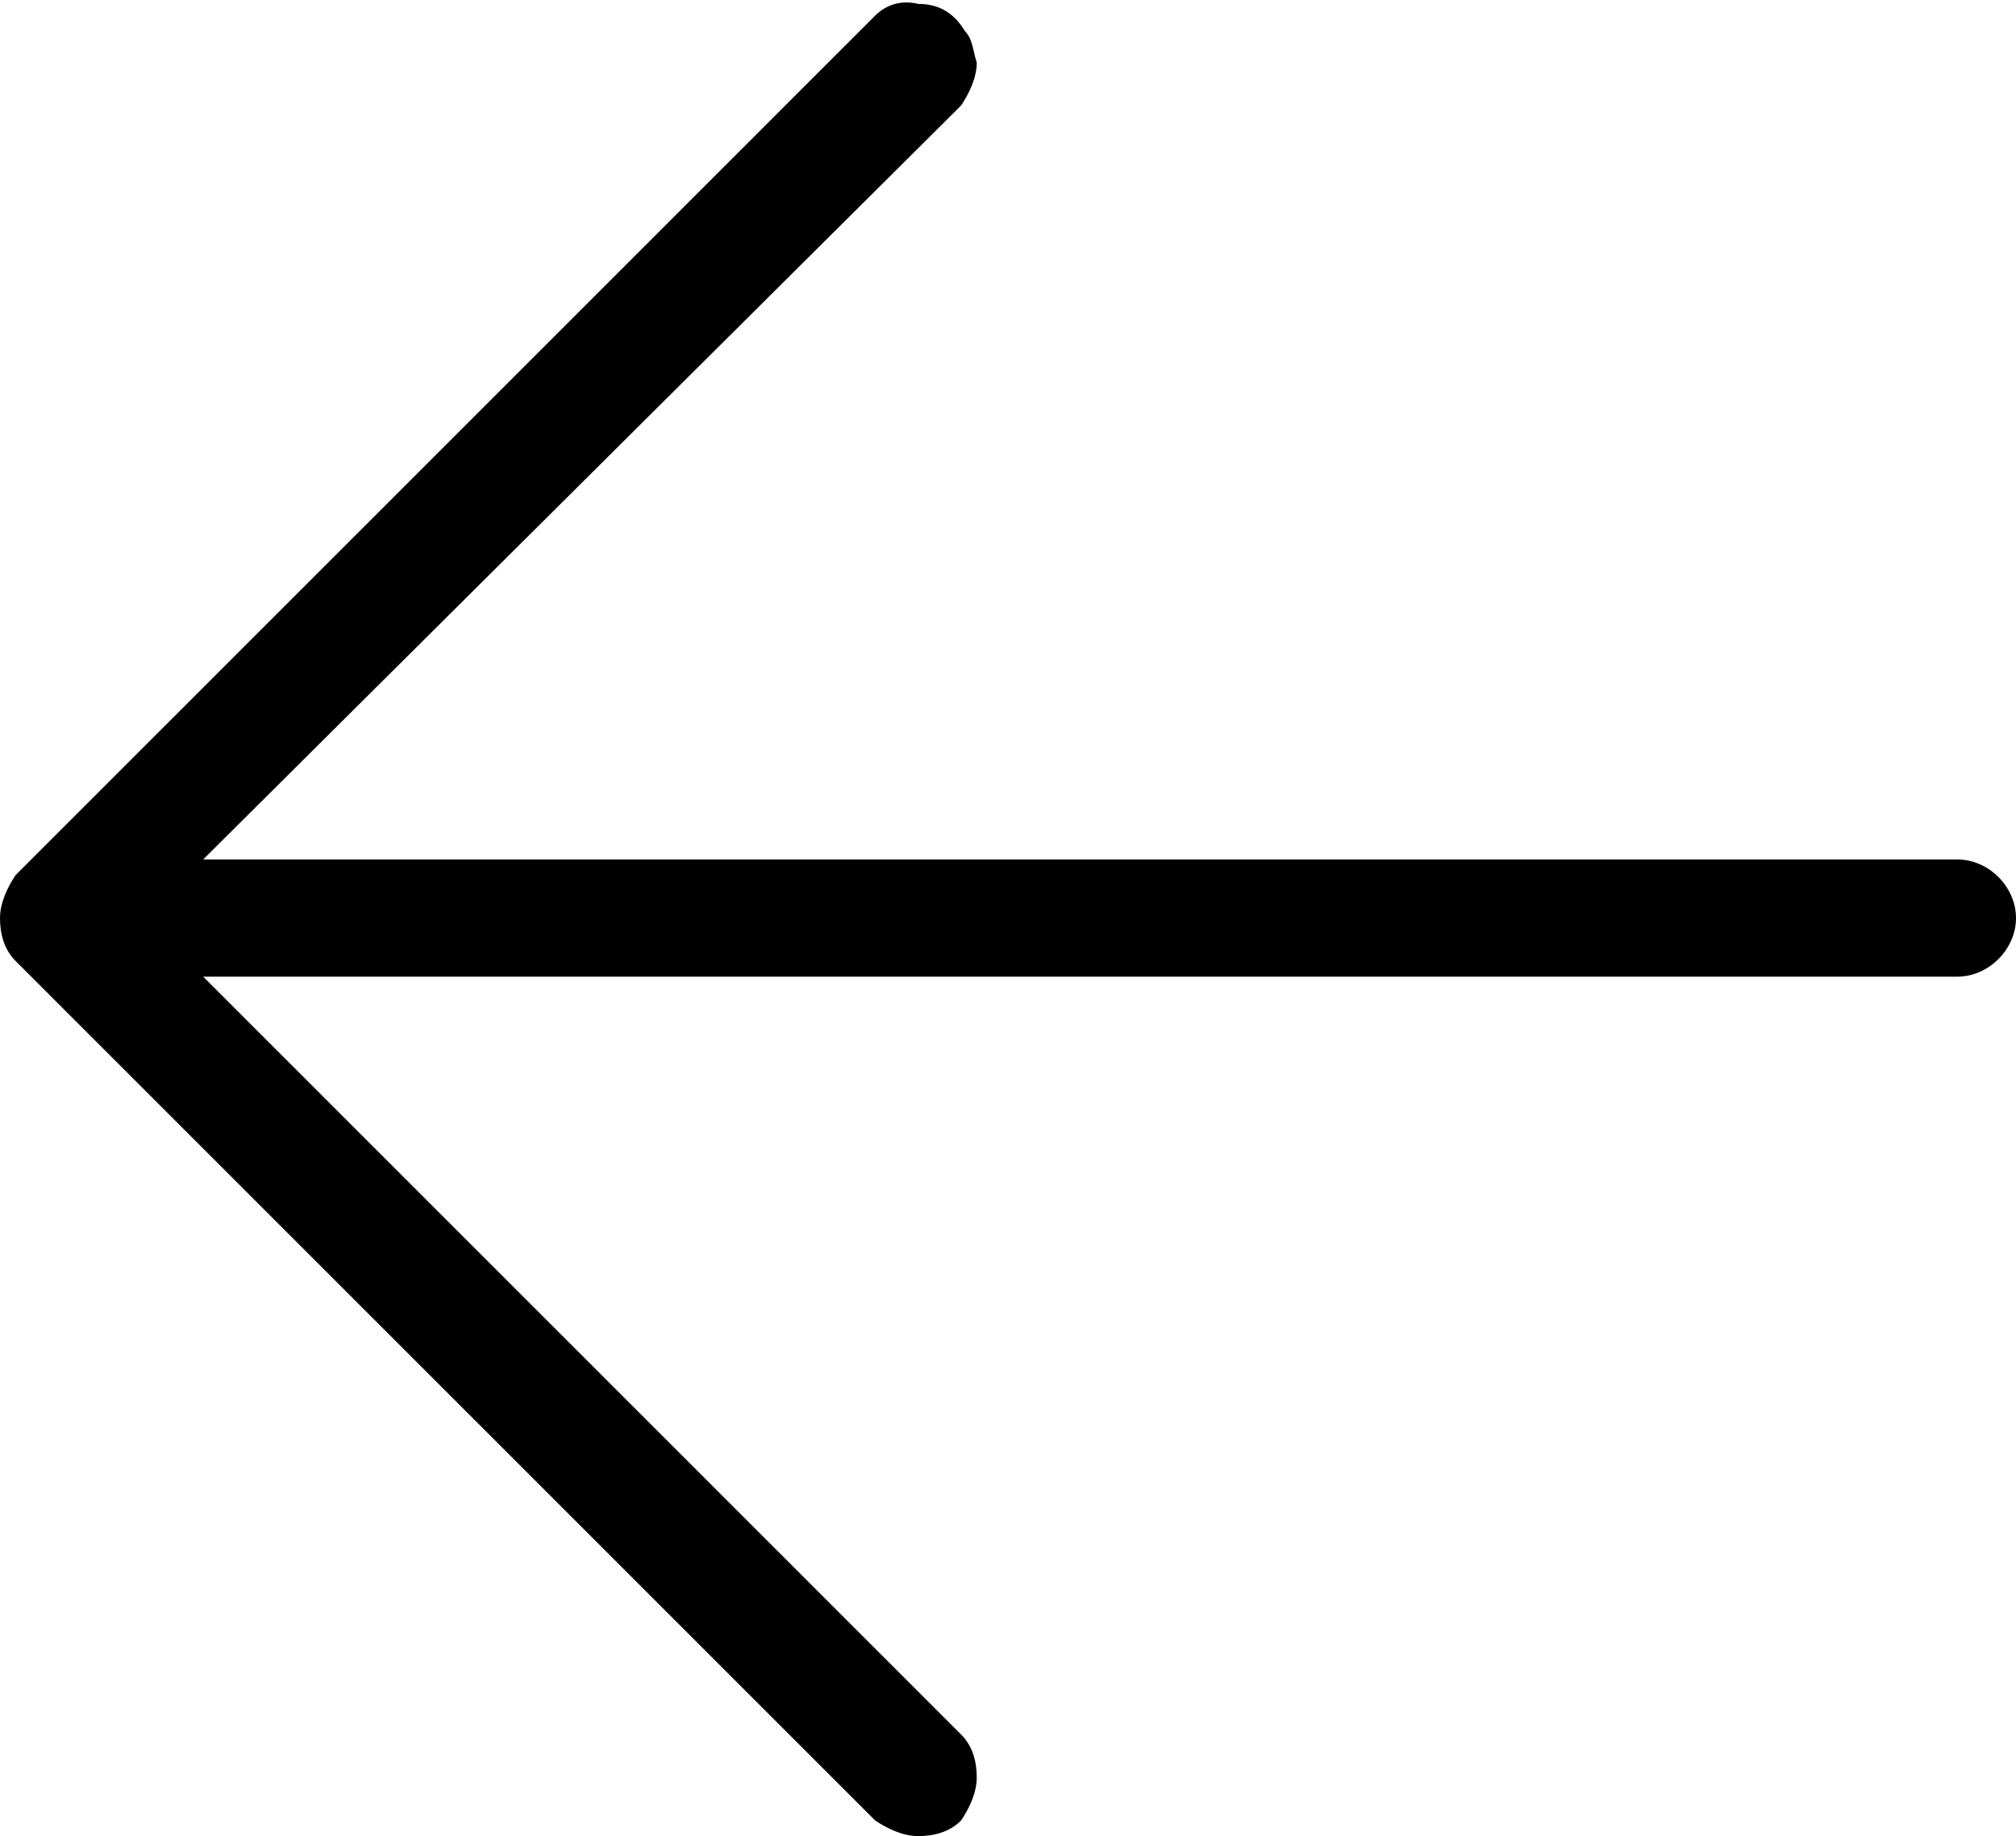 <?xml version="1.0" encoding="utf-8"?>
<!-- Generator: Adobe Illustrator 22.0.0, SVG Export Plug-In . SVG Version: 6.00 Build 0)  -->
<svg version="1.1" id="图层_1" xmlns="http://www.w3.org/2000/svg" xmlns:xlink="http://www.w3.org/1999/xlink" x="0px" y="0px"
	 viewBox="0 0 51.6 47" style="enable-background:new 0 0 51.6 47;" xml:space="preserve">
<title></title>
<g>
	<g>
		<path d="M23.5,47c-0.4,0-0.8-0.2-1.1-0.4l-22-22C0.1,24.3,0,23.9,0,23.5c0-0.4,0.2-0.8,0.4-1.1l22-22c0.3-0.3,0.7-0.4,1.1-0.3
			c0.5,0,0.9,0.2,1.2,0.7c0.2,0.2,0.2,0.5,0.3,0.8c0,0.4-0.2,0.8-0.4,1.1L5.2,22h44.9c0.8,0,1.5,0.7,1.5,1.5S50.9,25,50.1,25H5.2
			l19.4,19.4c0.3,0.3,0.4,0.7,0.4,1.1c0,0.4-0.2,0.8-0.4,1.1C24.3,46.9,23.9,47,23.5,47z"/>
	</g>
</g>
</svg>
